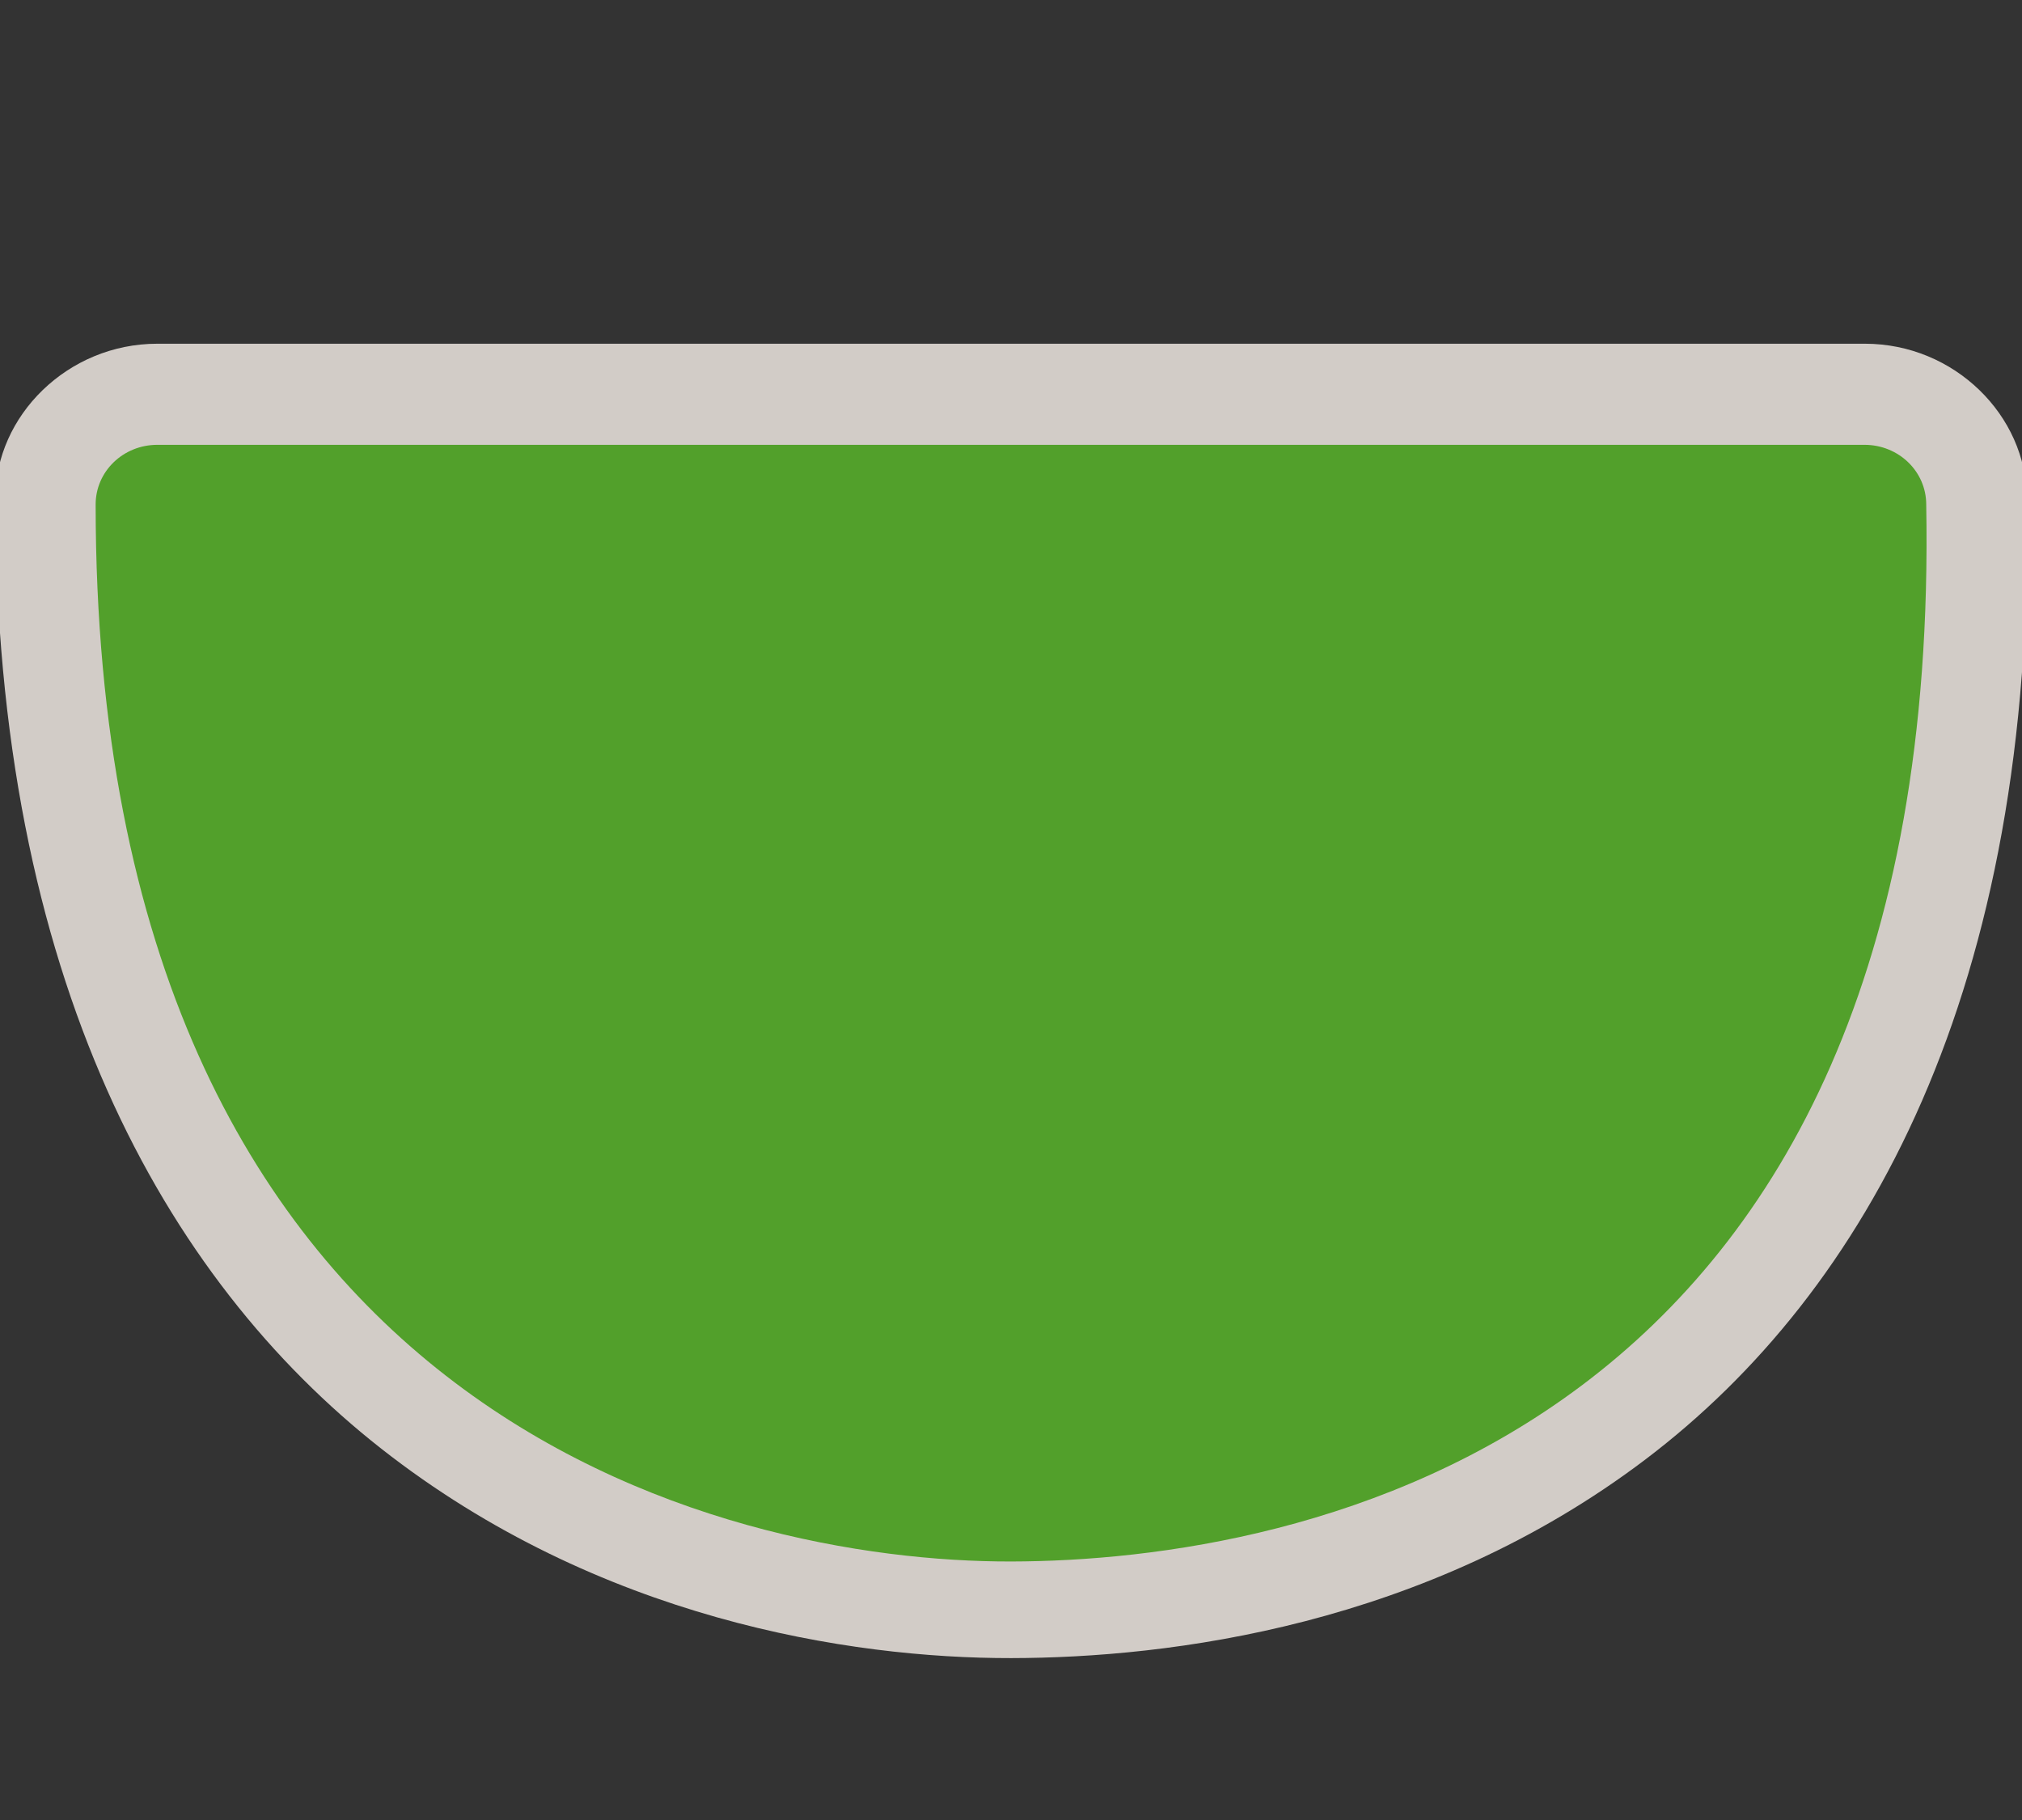 <?xml version="1.0" encoding="UTF-8" standalone="no"?>
<!-- Generator: Adobe Illustrator 16.0.4, SVG Export Plug-In . SVG Version: 6.00 Build 0)  -->

<svg
   xmlns:dc="http://purl.org/dc/elements/1.1/"
   xmlns:cc="http://creativecommons.org/ns#"
   xmlns:rdf="http://www.w3.org/1999/02/22-rdf-syntax-ns#"
   xmlns:svg="http://www.w3.org/2000/svg"
   xmlns="http://www.w3.org/2000/svg"
   xmlns:sodipodi="http://sodipodi.sourceforge.net/DTD/sodipodi-0.dtd"
   xmlns:inkscape="http://www.inkscape.org/namespaces/inkscape"
   version="1.1"
   id="Слой_1"
   x="0px"
   y="0px"
   width="30"
   height="27"
   viewBox="0 0 30 27"
   enable-background="new 0 0 17.143 17.17"
   xml:space="preserve"
   inkscape:version="0.91 r13725"
   sodipodi:docname="h_green_ushield_3_road_shield.svg"><rect x="0" y="0" width="30" height="27" fill="#333333" stroke="none"/><defs
     id="defs11" /><sodipodi:namedview
     pagecolor="#ffffff"
     bordercolor="#666666"
     borderopacity="1"
     objecttolerance="10"
     gridtolerance="10"
     guidetolerance="10"
     inkscape:pageopacity="0"
     inkscape:pageshadow="2"
     inkscape:window-width="1920"
     inkscape:window-height="1006"
     id="namedview9"
     showgrid="false"
     inkscape:zoom="16.000001"
     inkscape:cx="19.079725"
     inkscape:cy="17.497888"
     inkscape:window-x="1920"
     inkscape:window-y="0"
     inkscape:window-maximized="1"
     inkscape:current-layer="Слой_1" /><path
     sodipodi:type="inkscape:offset"
     inkscape:radius="1.4999999"
     inkscape:original="M 2.2304688 5.7871094 C 1.7189438 5.7871094 1.3066406 6.2131493 1.3066406 6.7421875 C 1.3066406 21.35432 10.70056 23.671762 14.998047 23.664062 C 19.295531 23.656322 28.947057 21.7668 28.691406 6.7421875 C 28.691406 6.2131493 28.279104 5.7871094 27.767578 5.7871094 L 2.2304688 5.7871094 z "
     style="color:#000000;clip-rule:evenodd;display:inline;overflow:visible;visibility:visible;opacity:0.837;isolation:auto;mix-blend-mode:normal;color-interpolation:sRGB;color-interpolation-filters:linearRGB;solid-color:#000000;solid-opacity:1;fill:#f1eae4;fill-opacity:1;fill-rule:evenodd;stroke:none;stroke-width:0.981;stroke-linecap:butt;stroke-linejoin:miter;stroke-miterlimit:4;stroke-dasharray:none;stroke-dashoffset:0;stroke-opacity:1;marker:none;color-rendering:auto;image-rendering:auto;shape-rendering:auto;text-rendering:auto;enable-background:accumulate"
     id="path4171"
     d="m 2.23,4.287 c -1.344,0 -2.424,1.147 -2.424,2.455 0,7.628 2.53,12.393 5.773,15.096 C 8.823,24.541 12.58,25.168 15,25.164 c 2.367,-0.004 6.198,-0.506 9.494,-3.162 3.293,-2.653 5.823,-7.443 5.695,-15.264 -0.003,-1.306 -1.079,-2.451 -2.422,-2.451 l -25.537,0 z"
     transform="matrix(0.992,0,0,0.934,0.123,1.095)" /><path
     style="color:#000000;clip-rule:evenodd;display:inline;overflow:visible;visibility:visible;opacity:1;isolation:auto;mix-blend-mode:normal;color-interpolation:sRGB;color-interpolation-filters:linearRGB;solid-color:#000000;solid-opacity:1;fill:#52a02b;fill-opacity:1;fill-rule:evenodd;stroke:none;stroke-width:1;stroke-linecap:butt;stroke-linejoin:miter;stroke-miterlimit:4;stroke-dasharray:none;stroke-dashoffset:0;stroke-opacity:1;marker:none;color-rendering:auto;image-rendering:auto;shape-rendering:auto;text-rendering:auto;enable-background:accumulate"
     d="m 2.335,6.599 25.328,0 c 0.507,0 0.916,0.395 0.916,0.885 C 28.832,21.406 19.261,23.158 14.999,23.165 10.736,23.172 1.419,21.024 1.419,7.484 c 0,-0.49 0.408,-0.885 0.916,-0.885 z"
     id="rect4213"
     inkscape:connector-curvature="0"
     sodipodi:nodetypes="ssczcs" /></svg>